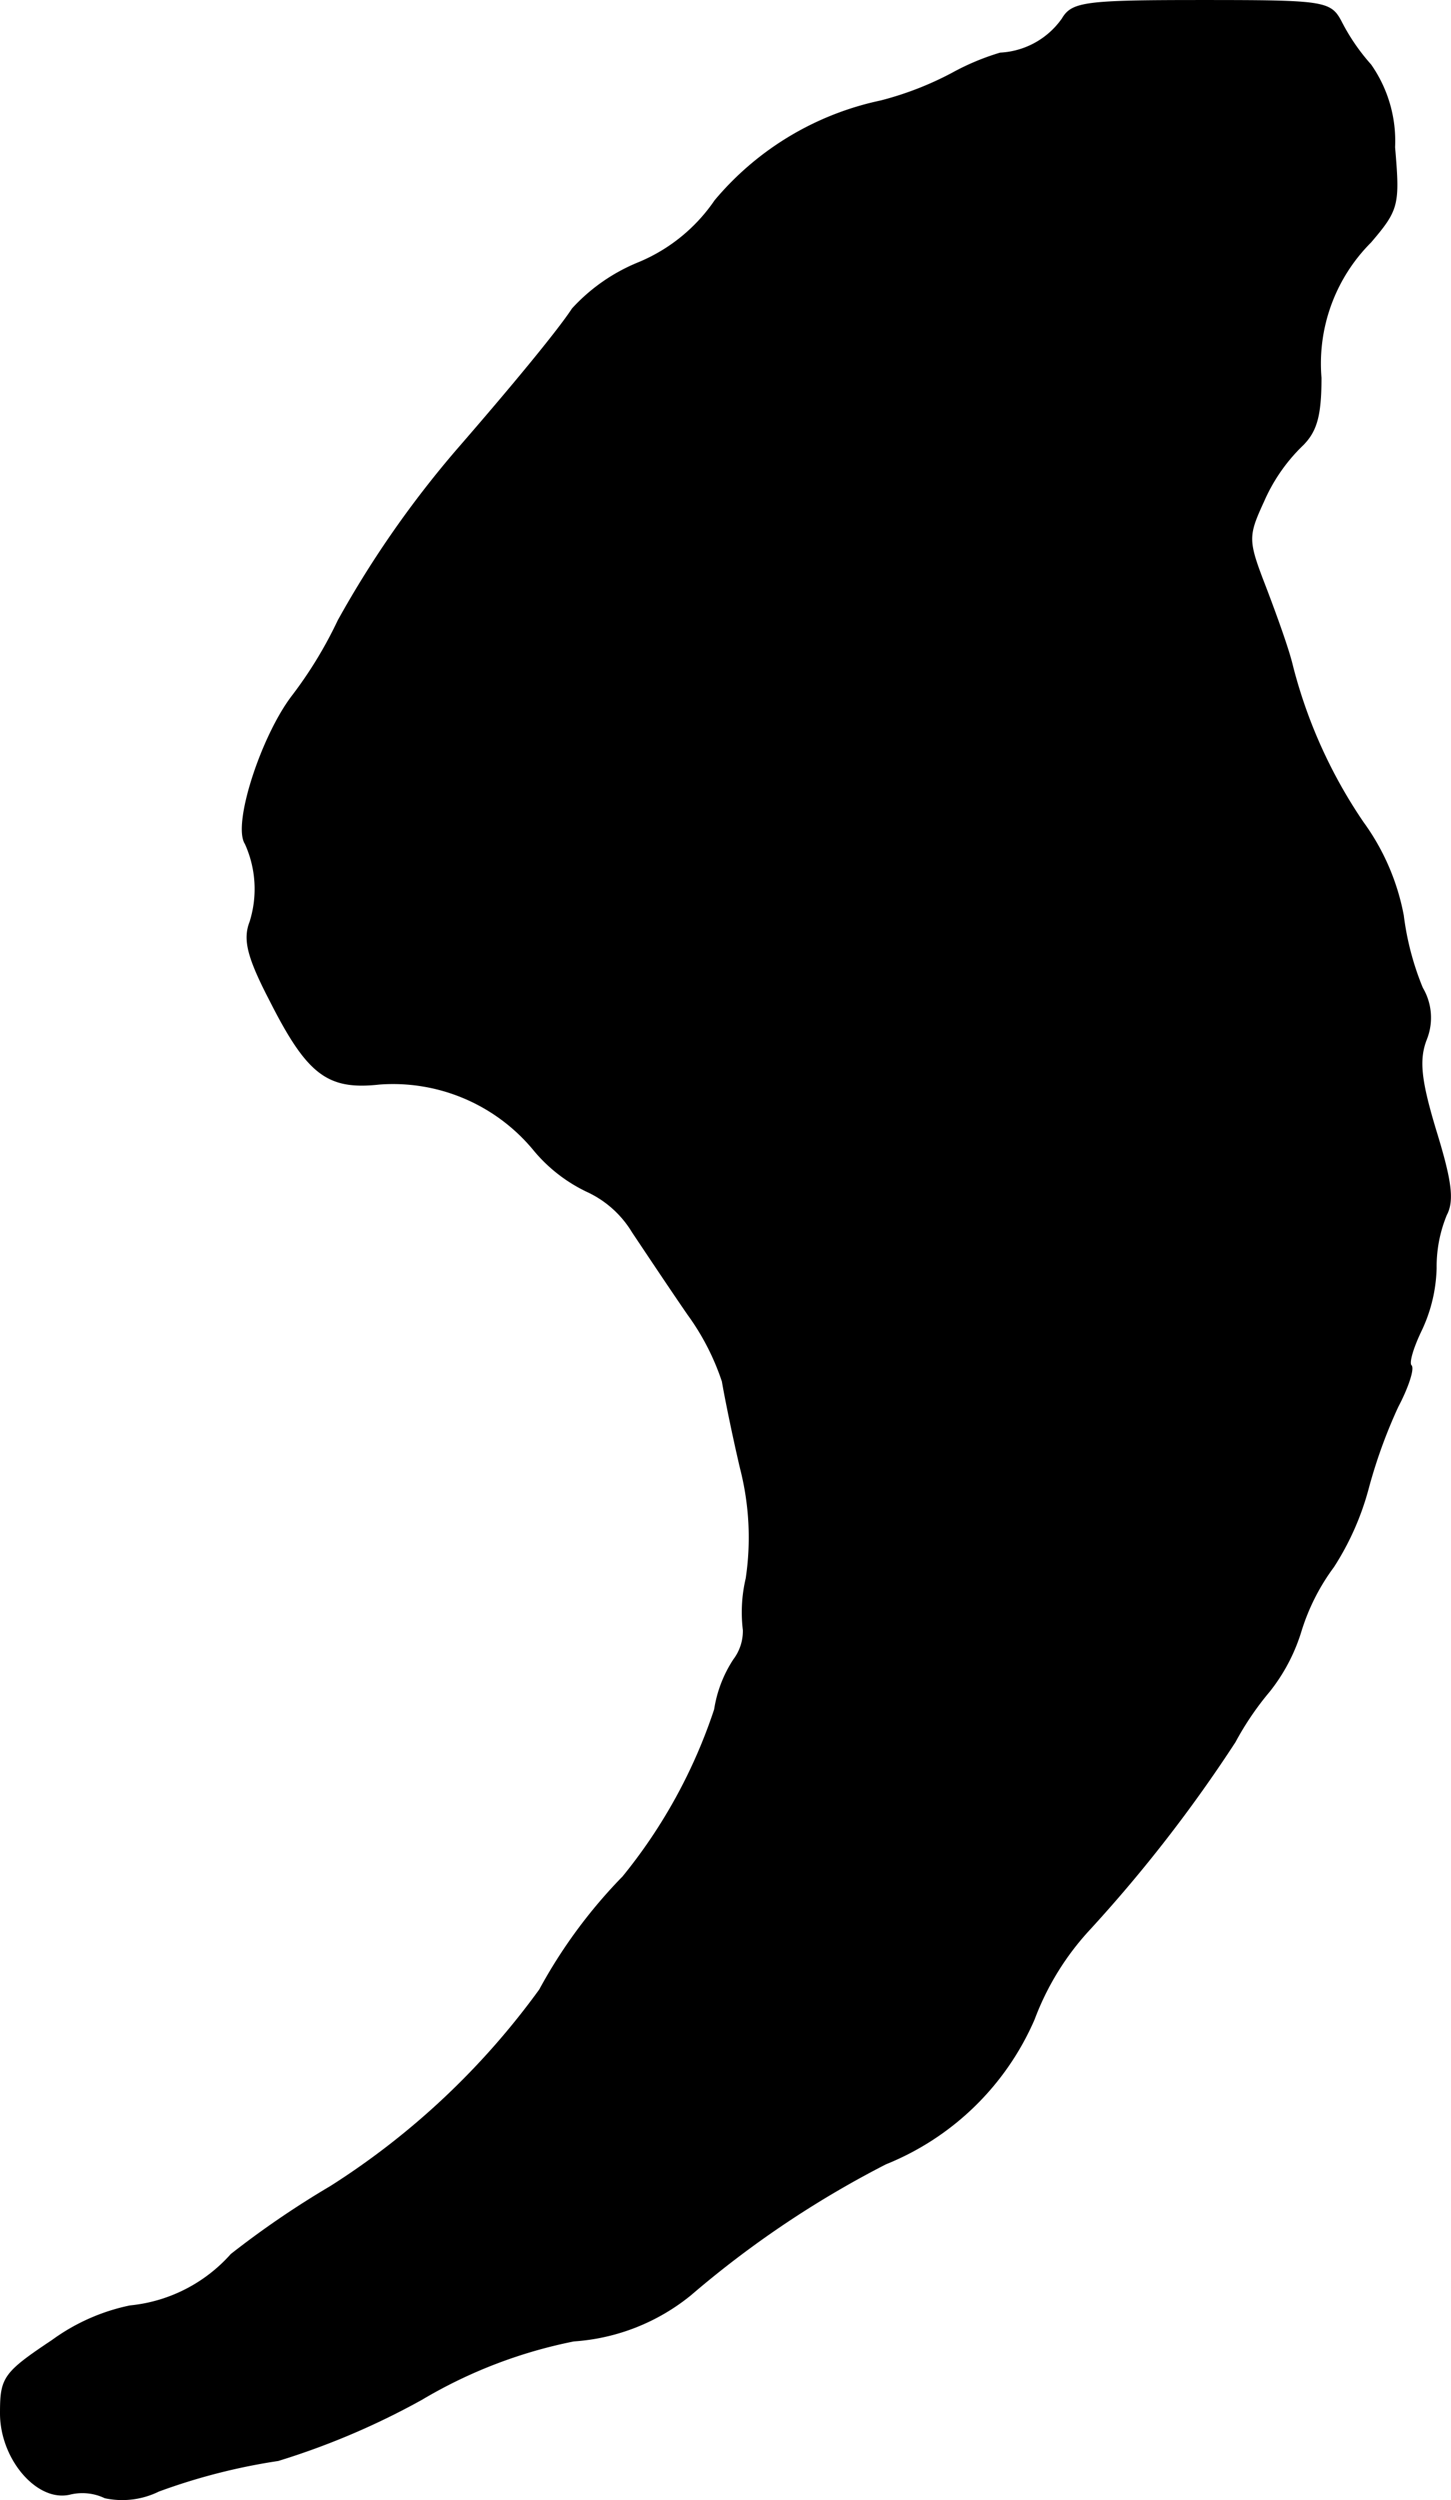 <?xml version="1.0" encoding="UTF-8"?>
<svg xmlns="http://www.w3.org/2000/svg"
     version="1.1"
     width="3.241mm"
     height="5.584mm"
     viewBox="0 0 9.188 15.83">
   <defs>
      <style type="text/css"><![CDATA[
      .a {
        stroke: #000;
        stroke-linecap: round;
        stroke-linejoin: round;
        stroke-width: 0.01px;
      }
    ]]></style>
   </defs>
   <path class="a"
         d="M6.728.12a.514.514,0,0,1-.394.218,1.546,1.546,0,0,0-.303.127A2.048,2.048,0,0,1,5.577.641a1.873,1.873,0,0,0-1.048.63,1.092,1.092,0,0,1-.485.394,1.156,1.156,0,0,0-.418.291c-.091.139-.376.485-.733.896A6.462,6.462,0,0,0,2.143,3.93a2.662,2.662,0,0,1-.291.478c-.194.254-.376.812-.297.933a.695.695,0,0,1,.03.497c-.042.109-.018.218.127.497.236.466.363.563.69.527a1.158,1.158,0,0,1,.975.412.985.985,0,0,0,.339.267.659.659,0,0,1,.291.26c.085.127.242.363.351.521a1.552,1.552,0,0,1,.218.424c.012.073.061.321.115.551a1.764,1.764,0,0,1,.036.697.932.932,0,0,0-.018.327.303.303,0,0,1-.061.188.795.795,0,0,0-.121.315,3.332,3.332,0,0,1-.581,1.06,3.216,3.216,0,0,0-.527.715A4.836,4.836,0,0,1,2.095,13.845a5.815,5.815,0,0,0-.63.43.987.987,0,0,1-.642.327,1.272,1.272,0,0,0-.491.218C.023,15.026.005,15.056.005,15.28c0,.291.236.563.442.509a.333.333,0,0,1,.218.024.521.521,0,0,0,.339-.042,3.85,3.85,0,0,1,.757-.194A4.741,4.741,0,0,0,2.67,15.19,3.05,3.05,0,0,1,3.633,14.82a1.308,1.308,0,0,0,.739-.291,6.329,6.329,0,0,1,1.236-.83,1.724,1.724,0,0,0,.939-.915,1.729,1.729,0,0,1,.351-.569,9.094,9.094,0,0,0,.921-1.187,1.884,1.884,0,0,1,.218-.321,1.152,1.152,0,0,0,.2-.382,1.352,1.352,0,0,1,.206-.406,1.742,1.742,0,0,0,.218-.491,3.246,3.246,0,0,1,.188-.521c.067-.127.103-.242.085-.26s.012-.115.061-.218a.972.972,0,0,0,.097-.4A.863.863,0,0,1,9.157,7.691c.048-.091.03-.218-.067-.533-.097-.321-.109-.448-.061-.575a.368.368,0,0,0-.024-.327,1.791,1.791,0,0,1-.121-.46A1.46,1.46,0,0,0,8.63,5.208a3.14,3.14,0,0,1-.448-.993c-.024-.103-.103-.321-.17-.497C7.897,3.421,7.897,3.397,8,3.173a1.112,1.112,0,0,1,.236-.345c.097-.091.127-.188.127-.436a1.089,1.089,0,0,1,.315-.86c.176-.206.182-.236.151-.6a.839.839,0,0,0-.151-.521A1.291,1.291,0,0,1,8.491.138C8.424.011,8.388.005,7.606.005,6.867.005,6.789.017,6.728.12Z"/>
</svg>

